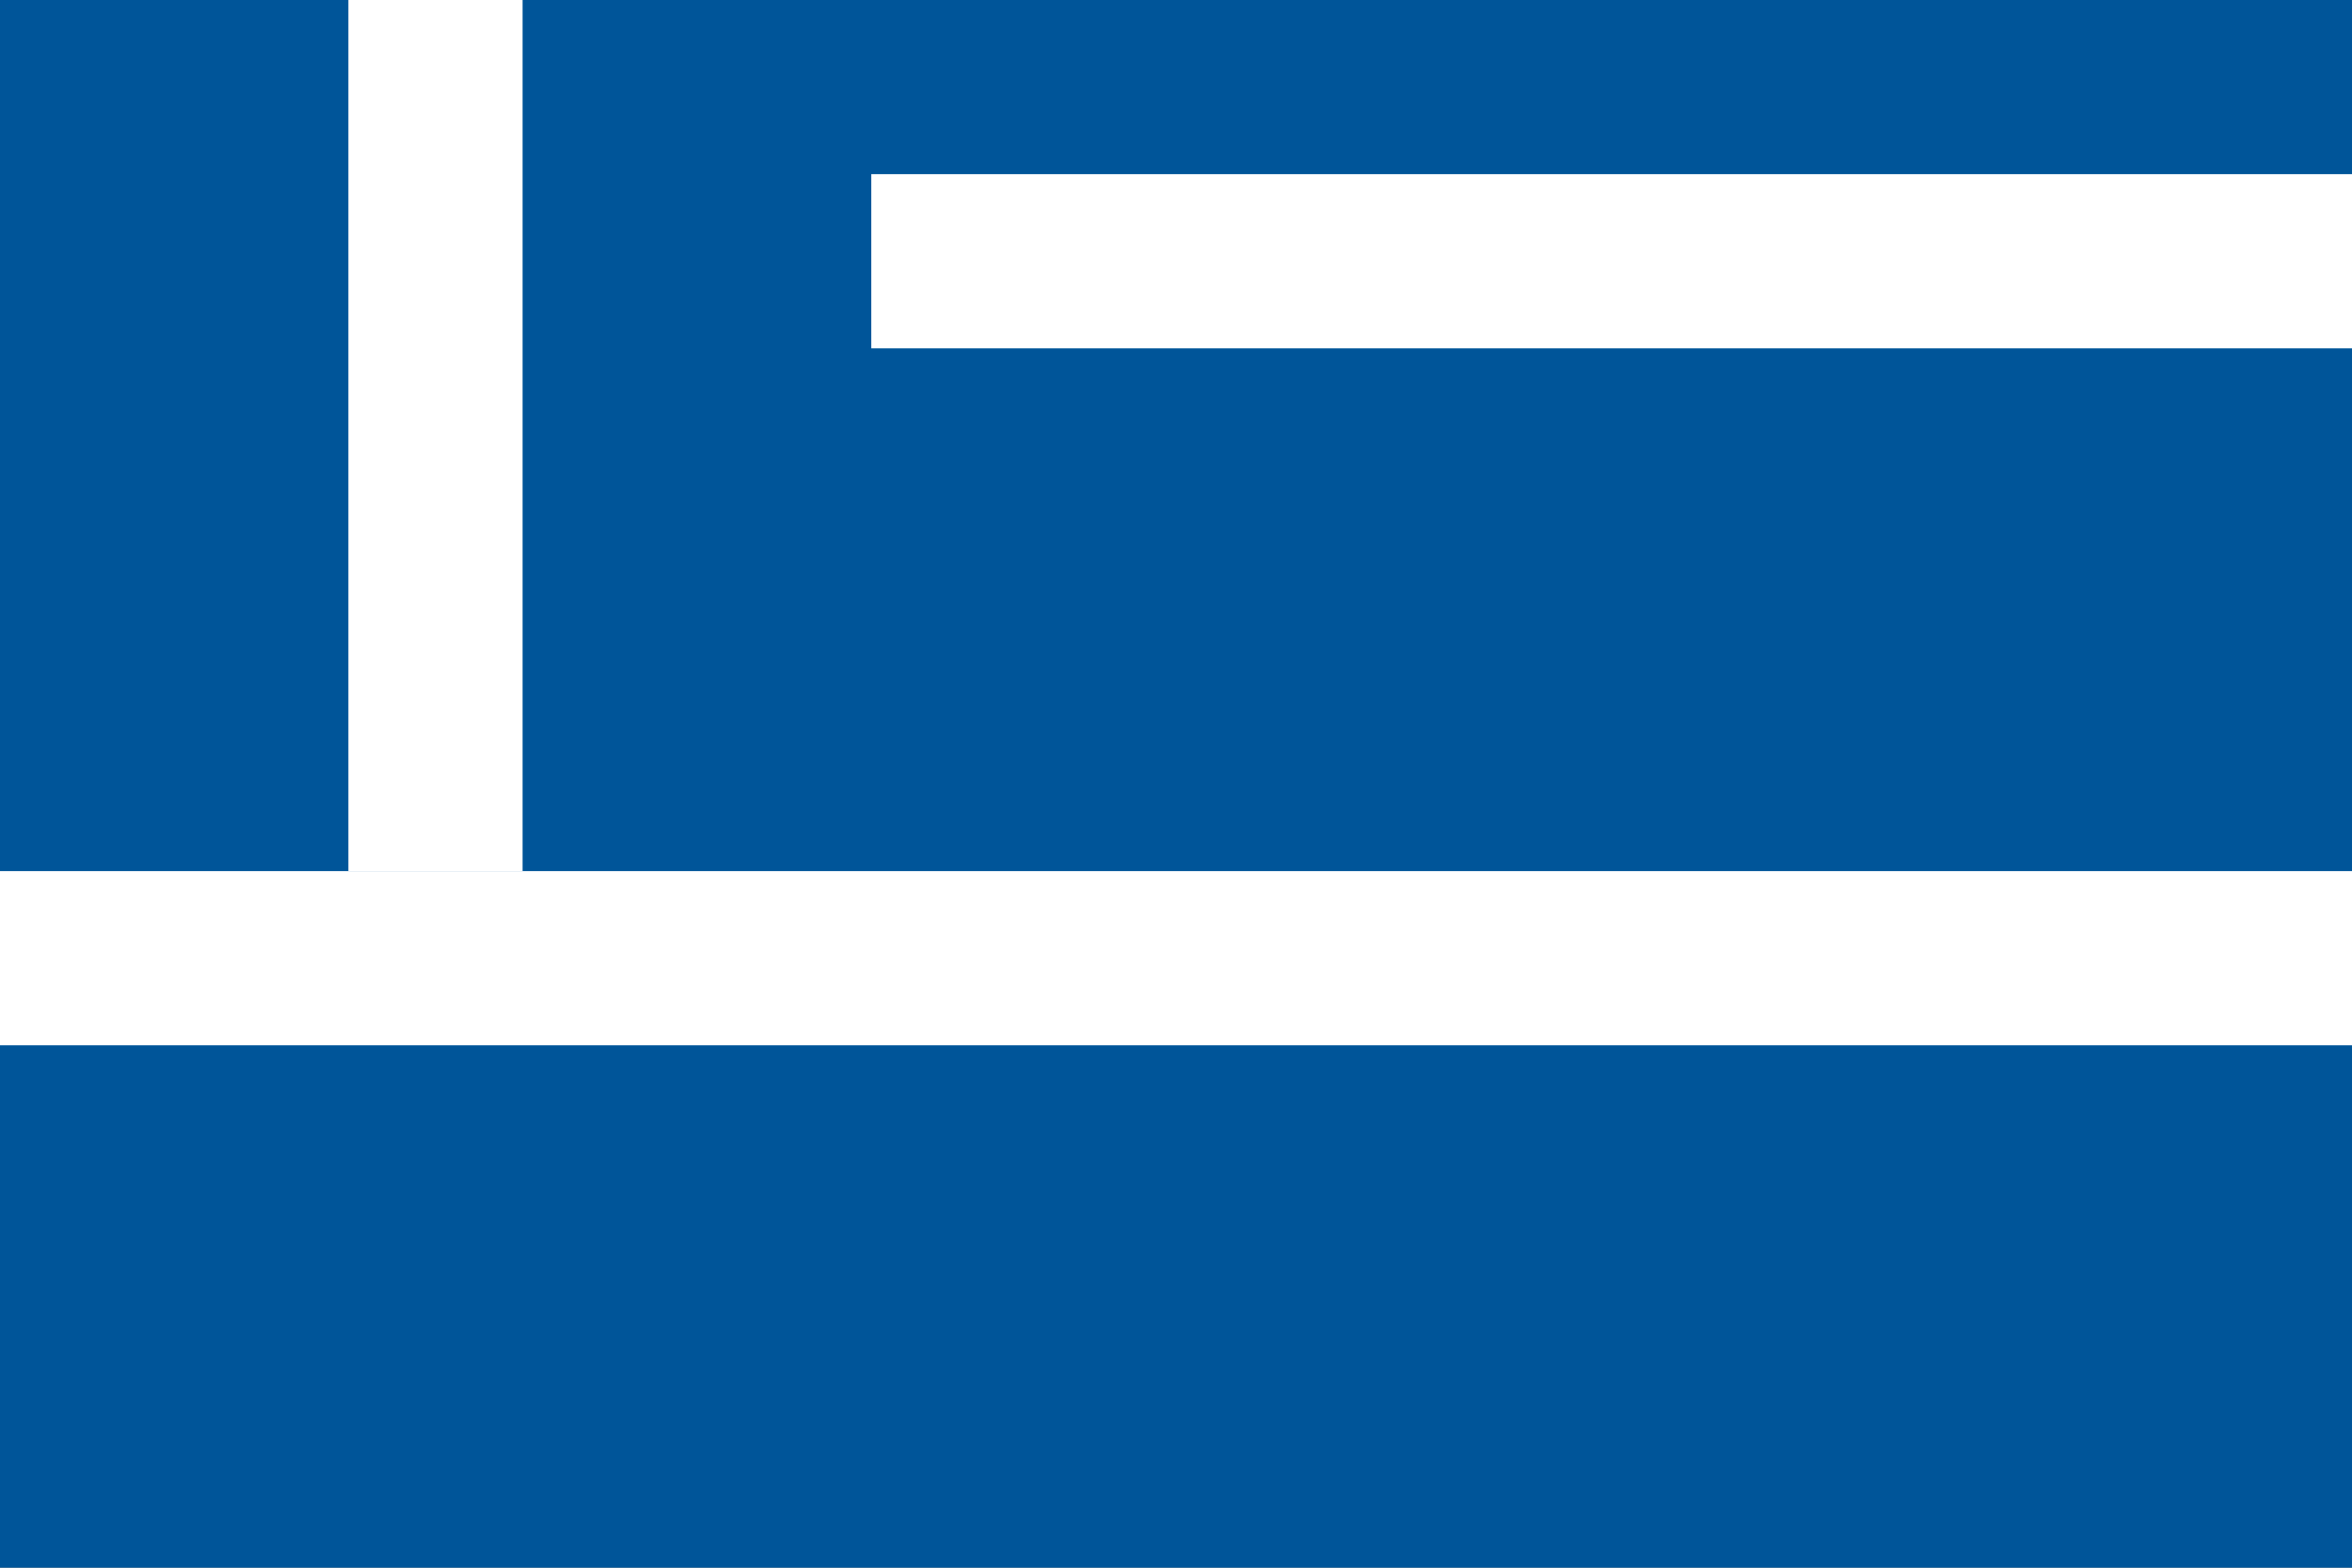 <?xml version="1.0" encoding="UTF-8" standalone="no"?>
<!-- Created with Inkscape (http://www.inkscape.org/) -->

<svg
   width="27"
   height="18"
   viewBox="0 0 27 18"
   version="1.1"
   id="svg5"
   inkscape:version="1.4.2 (ebf0e940d0, 2025-05-08)"
   sodipodi:docname="rect (copy).svg"
   xmlns:inkscape="http://www.inkscape.org/namespaces/inkscape"
   xmlns:sodipodi="http://sodipodi.sourceforge.net/DTD/sodipodi-0.dtd"
   xmlns:xlink="http://www.w3.org/1999/xlink"
   xmlns="http://www.w3.org/2000/svg"
   xmlns:svg="http://www.w3.org/2000/svg">
  <rect x="0" y="0" width="27" height="18" fill="#808080" stroke="none"/>
  <sodipodi:namedview
     id="namedview7"
     pagecolor="#505050"
     bordercolor="#eeeeee"
     borderopacity="1"
     inkscape:showpageshadow="0"
     inkscape:pageopacity="0"
     inkscape:pagecheckerboard="0"
     inkscape:deskcolor="#505050"
     inkscape:document-units="px"
     showgrid="false"
     inkscape:zoom="16"
     inkscape:cx="3.7187499"
     inkscape:cy="5.3749999"
     inkscape:window-width="1920"
     inkscape:window-height="1048"
     inkscape:window-x="0"
     inkscape:window-y="0"
     inkscape:window-maximized="1"
     inkscape:current-layer="layer1">
    <inkscape:grid
       type="xygrid"
       id="grid2501"
       empspacing="12"
       originx="0"
       originy="0"
       spacingy="1"
       spacingx="1"
       units="px"
       visible="false" />
  </sodipodi:namedview>
  <defs
     id="defs2">
    <linearGradient
       id="cross"
       inkscape:swatch="solid"
       inkscape:label="blue">
      <stop
         style="stop-color:#005599;stop-opacity:1;"
         offset="0"
         id="stop1523" />
    </linearGradient>
    <linearGradient
       id="background"
       inkscape:swatch="solid"
       inkscape:label="white">
      <stop
         style="stop-color:#ffffff;stop-opacity:1;"
         offset="0"
         id="stop1517" />
    </linearGradient>
    <linearGradient
       inkscape:collect="always"
       xlink:href="#background"
       id="linearGradient13088"
       x1="0"
       y1="12.7"
       x2="38.1"
       y2="12.7"
       gradientUnits="userSpaceOnUse" />
    <linearGradient
       inkscape:collect="always"
       xlink:href="#cross"
       id="linearGradient2"
       gradientUnits="userSpaceOnUse"
       x1="0"
       y1="12.7"
       x2="38.1"
       y2="12.7" />
    <linearGradient
       inkscape:collect="always"
       xlink:href="#cross"
       id="linearGradient3"
       gradientUnits="userSpaceOnUse"
       x1="0"
       y1="12.7"
       x2="38.1"
       y2="12.7" />
    <linearGradient
       inkscape:collect="always"
       xlink:href="#background"
       id="linearGradient4"
       gradientUnits="userSpaceOnUse"
       x1="0"
       y1="12.7"
       x2="38.1"
       y2="12.7"
       gradientTransform="translate(0.529)" />
  </defs>
  <g
     inkscape:label="gr"
     inkscape:groupmode="layer"
     id="layer1"
     transform="scale(3.78)">
    <g
       id="g13082"
       style="fill:url(#linearGradient2);stroke:none"
       inkscape:label="background">
      <rect
         style="fill:url(#linearGradient3);stroke-width:0.529;stroke-linecap:round;stroke-linejoin:round"
         id="rect3"
         width="7.144"
         height="4.762"
         x="0"
         y="0" />
    </g>
    <g
       id="g2"
       style="fill:url(#linearGradient13088);fill-opacity:1;stroke:none"
       inkscape:label="cross">
      <rect
         style="fill:url(#linearGradient4);stroke-width:0.529;stroke-linecap:round;stroke-linejoin:round"
         id="rect4"
         width="0.529"
         height="2.646"
         x="1.058"
         y="0" />
      <rect
         style="fill:url(#linearGradient4);stroke-width:0.529;stroke-linecap:round;stroke-linejoin:round"
         id="rect5"
         width="2.646"
         height="0.529"
         x="0"
         y="1.058" />
      <rect
         style="fill:url(#linearGradient4);stroke-width:0.529;stroke-linecap:round;stroke-linejoin:round"
         id="rect6"
         width="4.498"
         height="0.529"
         x="2.646"
         y="0.529" />
      <rect
         style="fill:url(#linearGradient4);stroke-width:0.529;stroke-linecap:round;stroke-linejoin:round"
         id="rect7"
         width="4.498"
         height="0.529"
         x="2.646"
         y="1.587" />
      <rect
         style="fill:url(#linearGradient4);stroke-width:0.529;stroke-linecap:round;stroke-linejoin:round"
         id="rect8"
         width="7.144"
         height="0.529"
         x="0"
         y="2.646" />
      <rect
         style="fill:url(#linearGradient4);stroke-width:0.529;stroke-linecap:round;stroke-linejoin:round"
         id="rect9"
         width="7.144"
         height="0.529"
         x="0"
         y="3.704" />
    </g>
  </g>
</svg>
